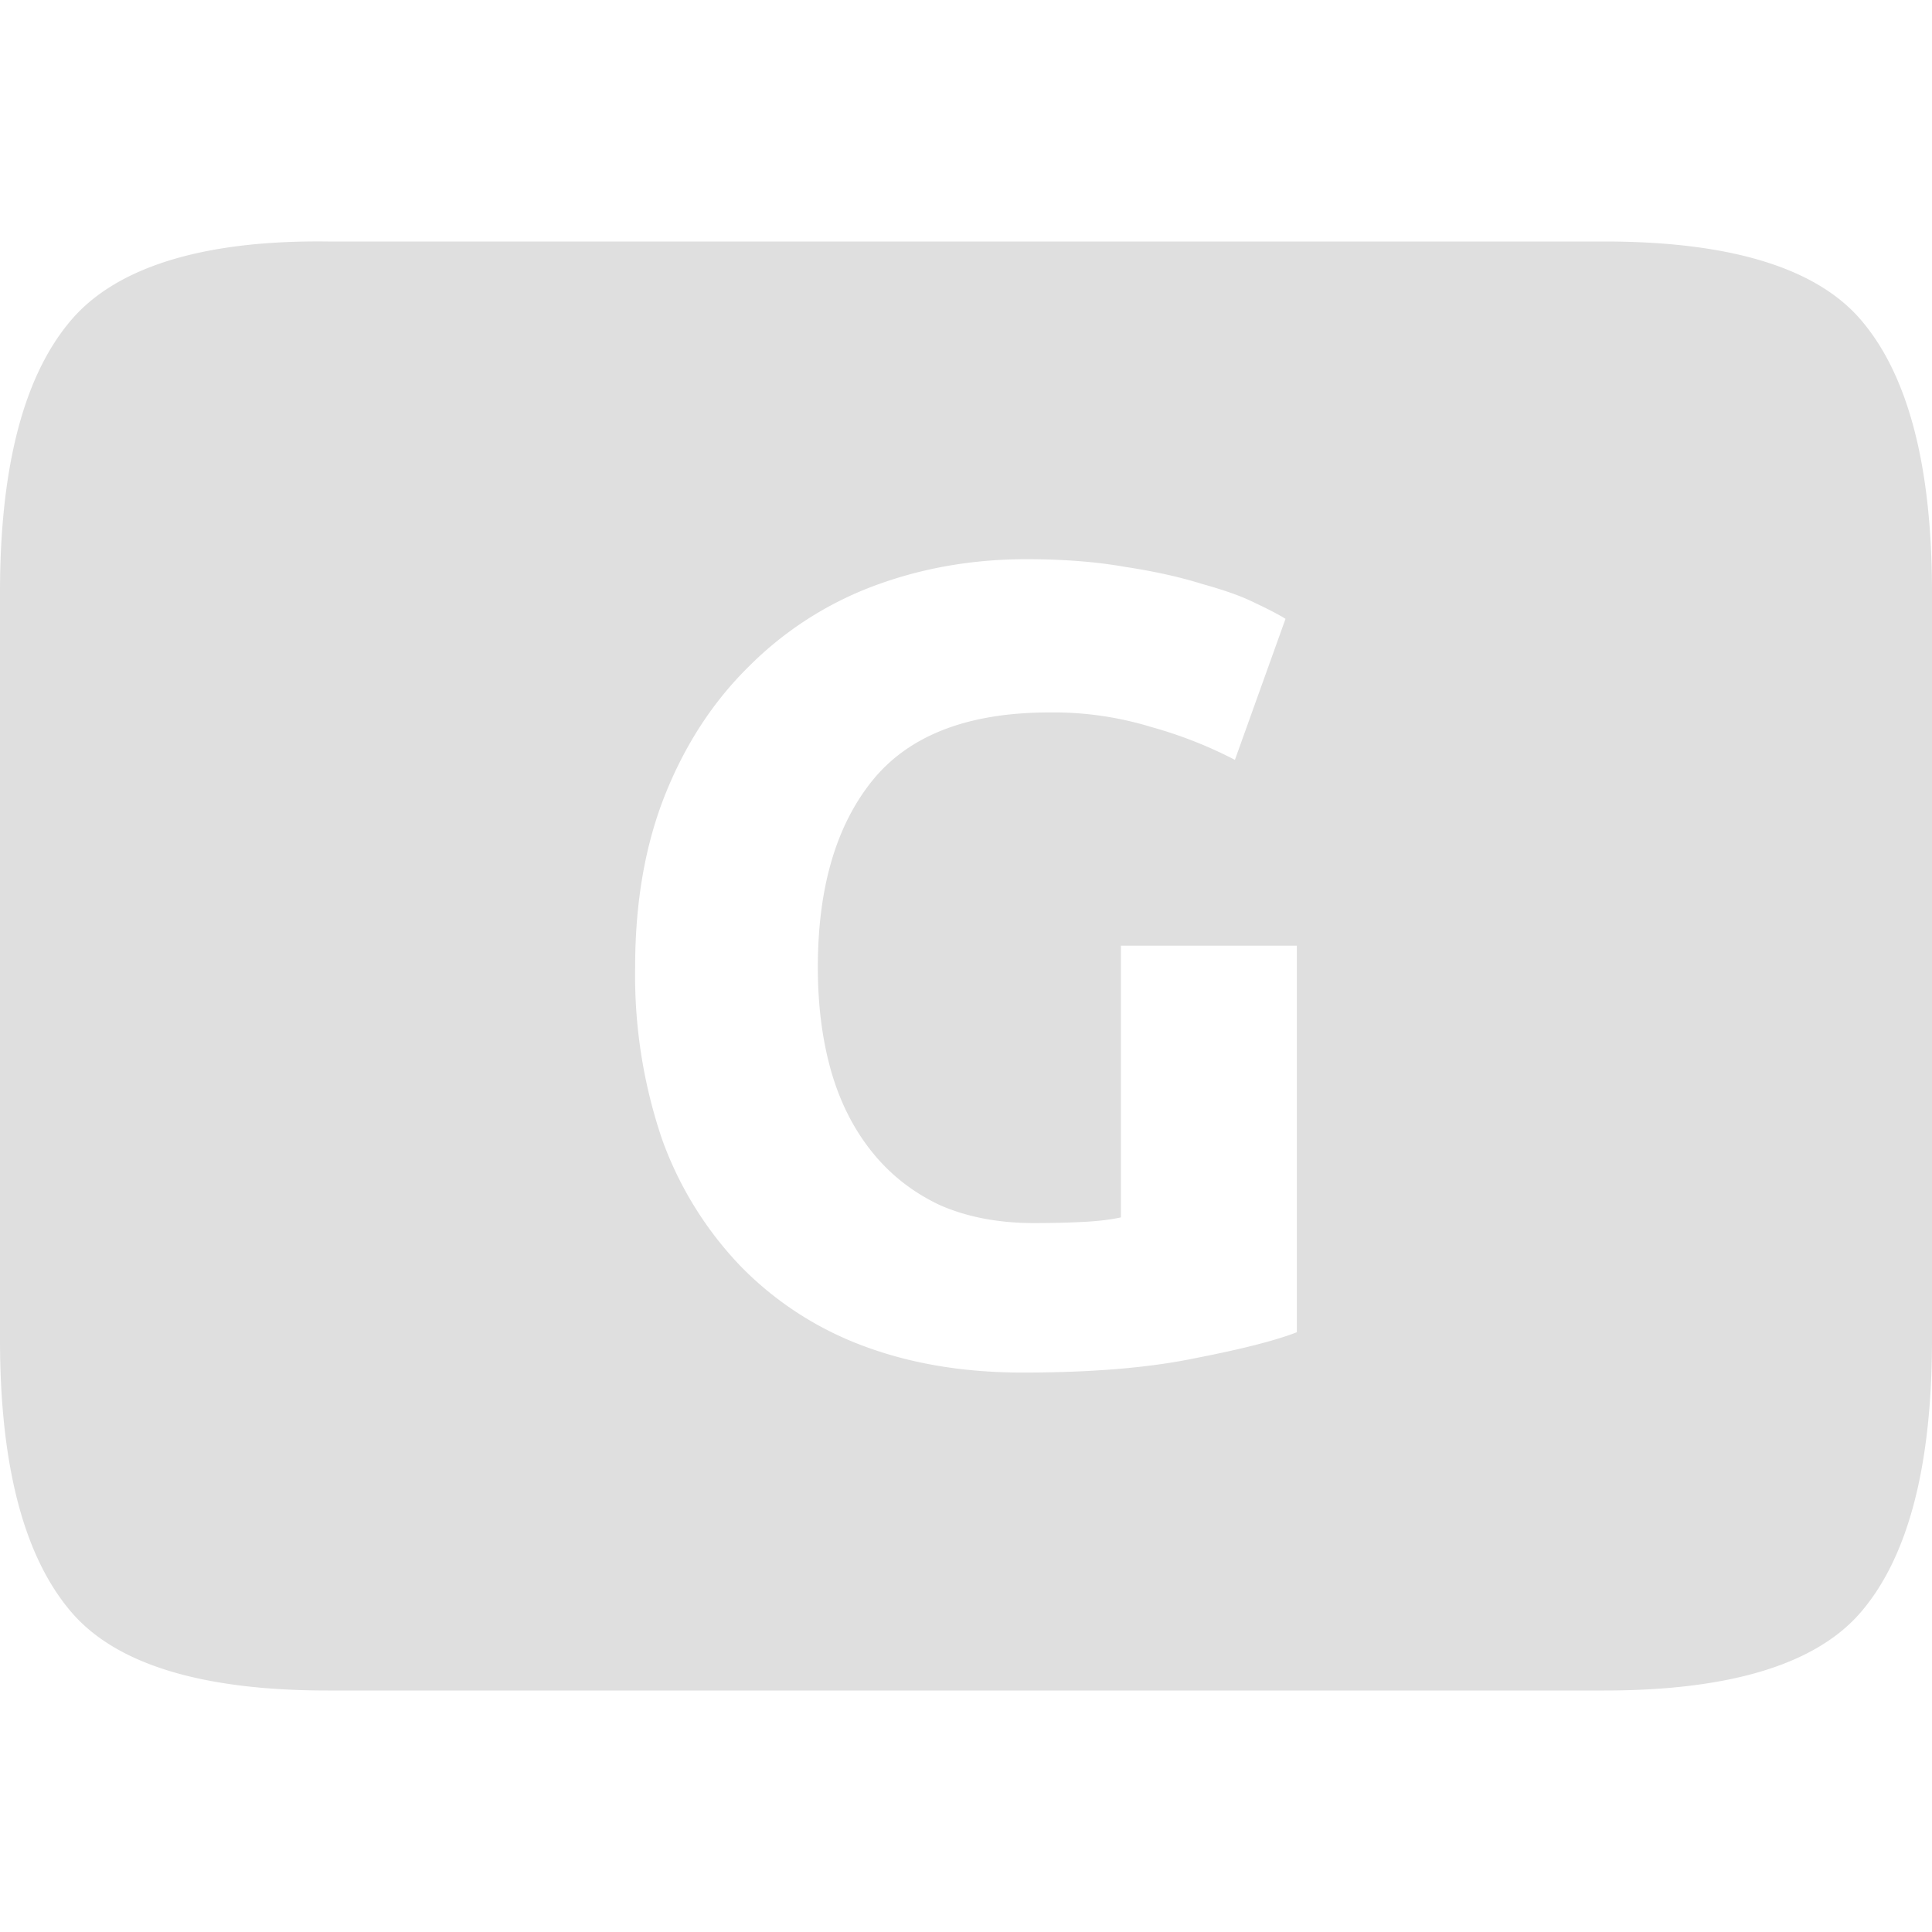 <?xml version="1.0" encoding="UTF-8" standalone="no"?>
<svg
   xmlns:dc="http://purl.org/dc/elements/1.1/"
   xmlns:cc="http://creativecommons.org/ns#"
   xmlns:rdf="http://www.w3.org/1999/02/22-rdf-syntax-ns#"
   xmlns:svg="http://www.w3.org/2000/svg"
   xmlns="http://www.w3.org/2000/svg"
   xmlns:sodipodi="http://sodipodi.sourceforge.net/DTD/sodipodi-0.dtd"
   xmlns:inkscape="http://www.inkscape.org/namespaces/inkscape"
   height="16"
   width="16"
   version="1.1"
   id="svg4"
   sodipodi:docname="network-cellular-gprs.svg"
   inkscape:version="0.92.3 (2405546, 2018-03-11)">
  <defs
     id="defs8" />
  <sodipodi:namedview
     pagecolor="#ffffff"
     bordercolor="#666666"
     borderopacity="1"
     objecttolerance="10"
     gridtolerance="10"
     guidetolerance="10"
     inkscape:pageopacity="0"
     inkscape:pageshadow="2"
     inkscape:window-width="640"
     inkscape:window-height="480"
     id="namedview6"
     showgrid="false"
     inkscape:zoom="18.25"
     inkscape:cx="-1.260274"
     inkscape:cy="7.5616438"
     inkscape:current-layer="svg4" />
  <path
     style="line-height:125%;-inkscape-font-specification:Ubuntu;text-align:center;fill:#dfdfdf;fill-opacity:1"
     d="M 2.713 2 C 1.655 1.987 0.945 2.224 0.58 2.662 C 0.197 3.118 -7.4014868e-17 3.866 0 4.906 L 0 11.094 C 0 12.134 0.197 12.882 0.58 13.338 C 0.945 13.776 1.655 14 2.713 14 L 13.287 14 C 14.345 14 15.057 13.776 15.422 13.338 C 15.805 12.882 16 12.134 16 11.094 L 16 4.906 C 16 3.866 15.805 3.118 15.422 2.662 C 15.057 2.224 14.345 2 13.287 2 L 2.713 2 z M 8.5 4.631 C 8.805 4.631 9.078 4.652 9.32 4.695 C 9.57 4.733 9.78 4.781 9.955 4.836 C 10.135 4.886 10.283 4.937 10.395 4.994 C 10.513 5.049 10.597 5.094 10.646 5.125 L 10.227 6.293 A 3.56 3.56 0 0 0 9.535 6.021 A 2.766 2.766 0 0 0 8.695 5.9 C 8.016 5.9 7.526 6.089 7.221 6.469 C 6.922 6.842 6.773 7.357 6.773 8.01 C 6.773 8.328 6.81 8.616 6.885 8.877 C 6.959 9.132 7.071 9.352 7.221 9.539 C 7.371 9.726 7.557 9.873 7.781 9.979 C 8.005 10.078 8.266 10.129 8.564 10.129 C 8.726 10.129 8.864 10.125 8.975 10.119 C 9.094 10.113 9.195 10.101 9.283 10.082 L 9.283 7.832 L 10.74 7.832 L 10.74 11.033 C 10.566 11.101 10.284 11.173 9.898 11.248 C 9.513 11.328 9.037 11.367 8.471 11.367 C 7.985 11.367 7.545 11.295 7.146 11.145 A 2.766 2.766 0 0 1 6.139 10.492 A 2.97 2.97 0 0 1 5.484 9.438 A 4.218 4.218 0 0 1 5.26 8.01 C 5.26 7.468 5.344 6.989 5.512 6.572 C 5.68 6.155 5.911 5.805 6.203 5.518 A 2.89 2.89 0 0 1 7.23 4.855 C 7.629 4.705 8.052 4.631 8.5 4.631 z "
     id="path819" />
</svg>
